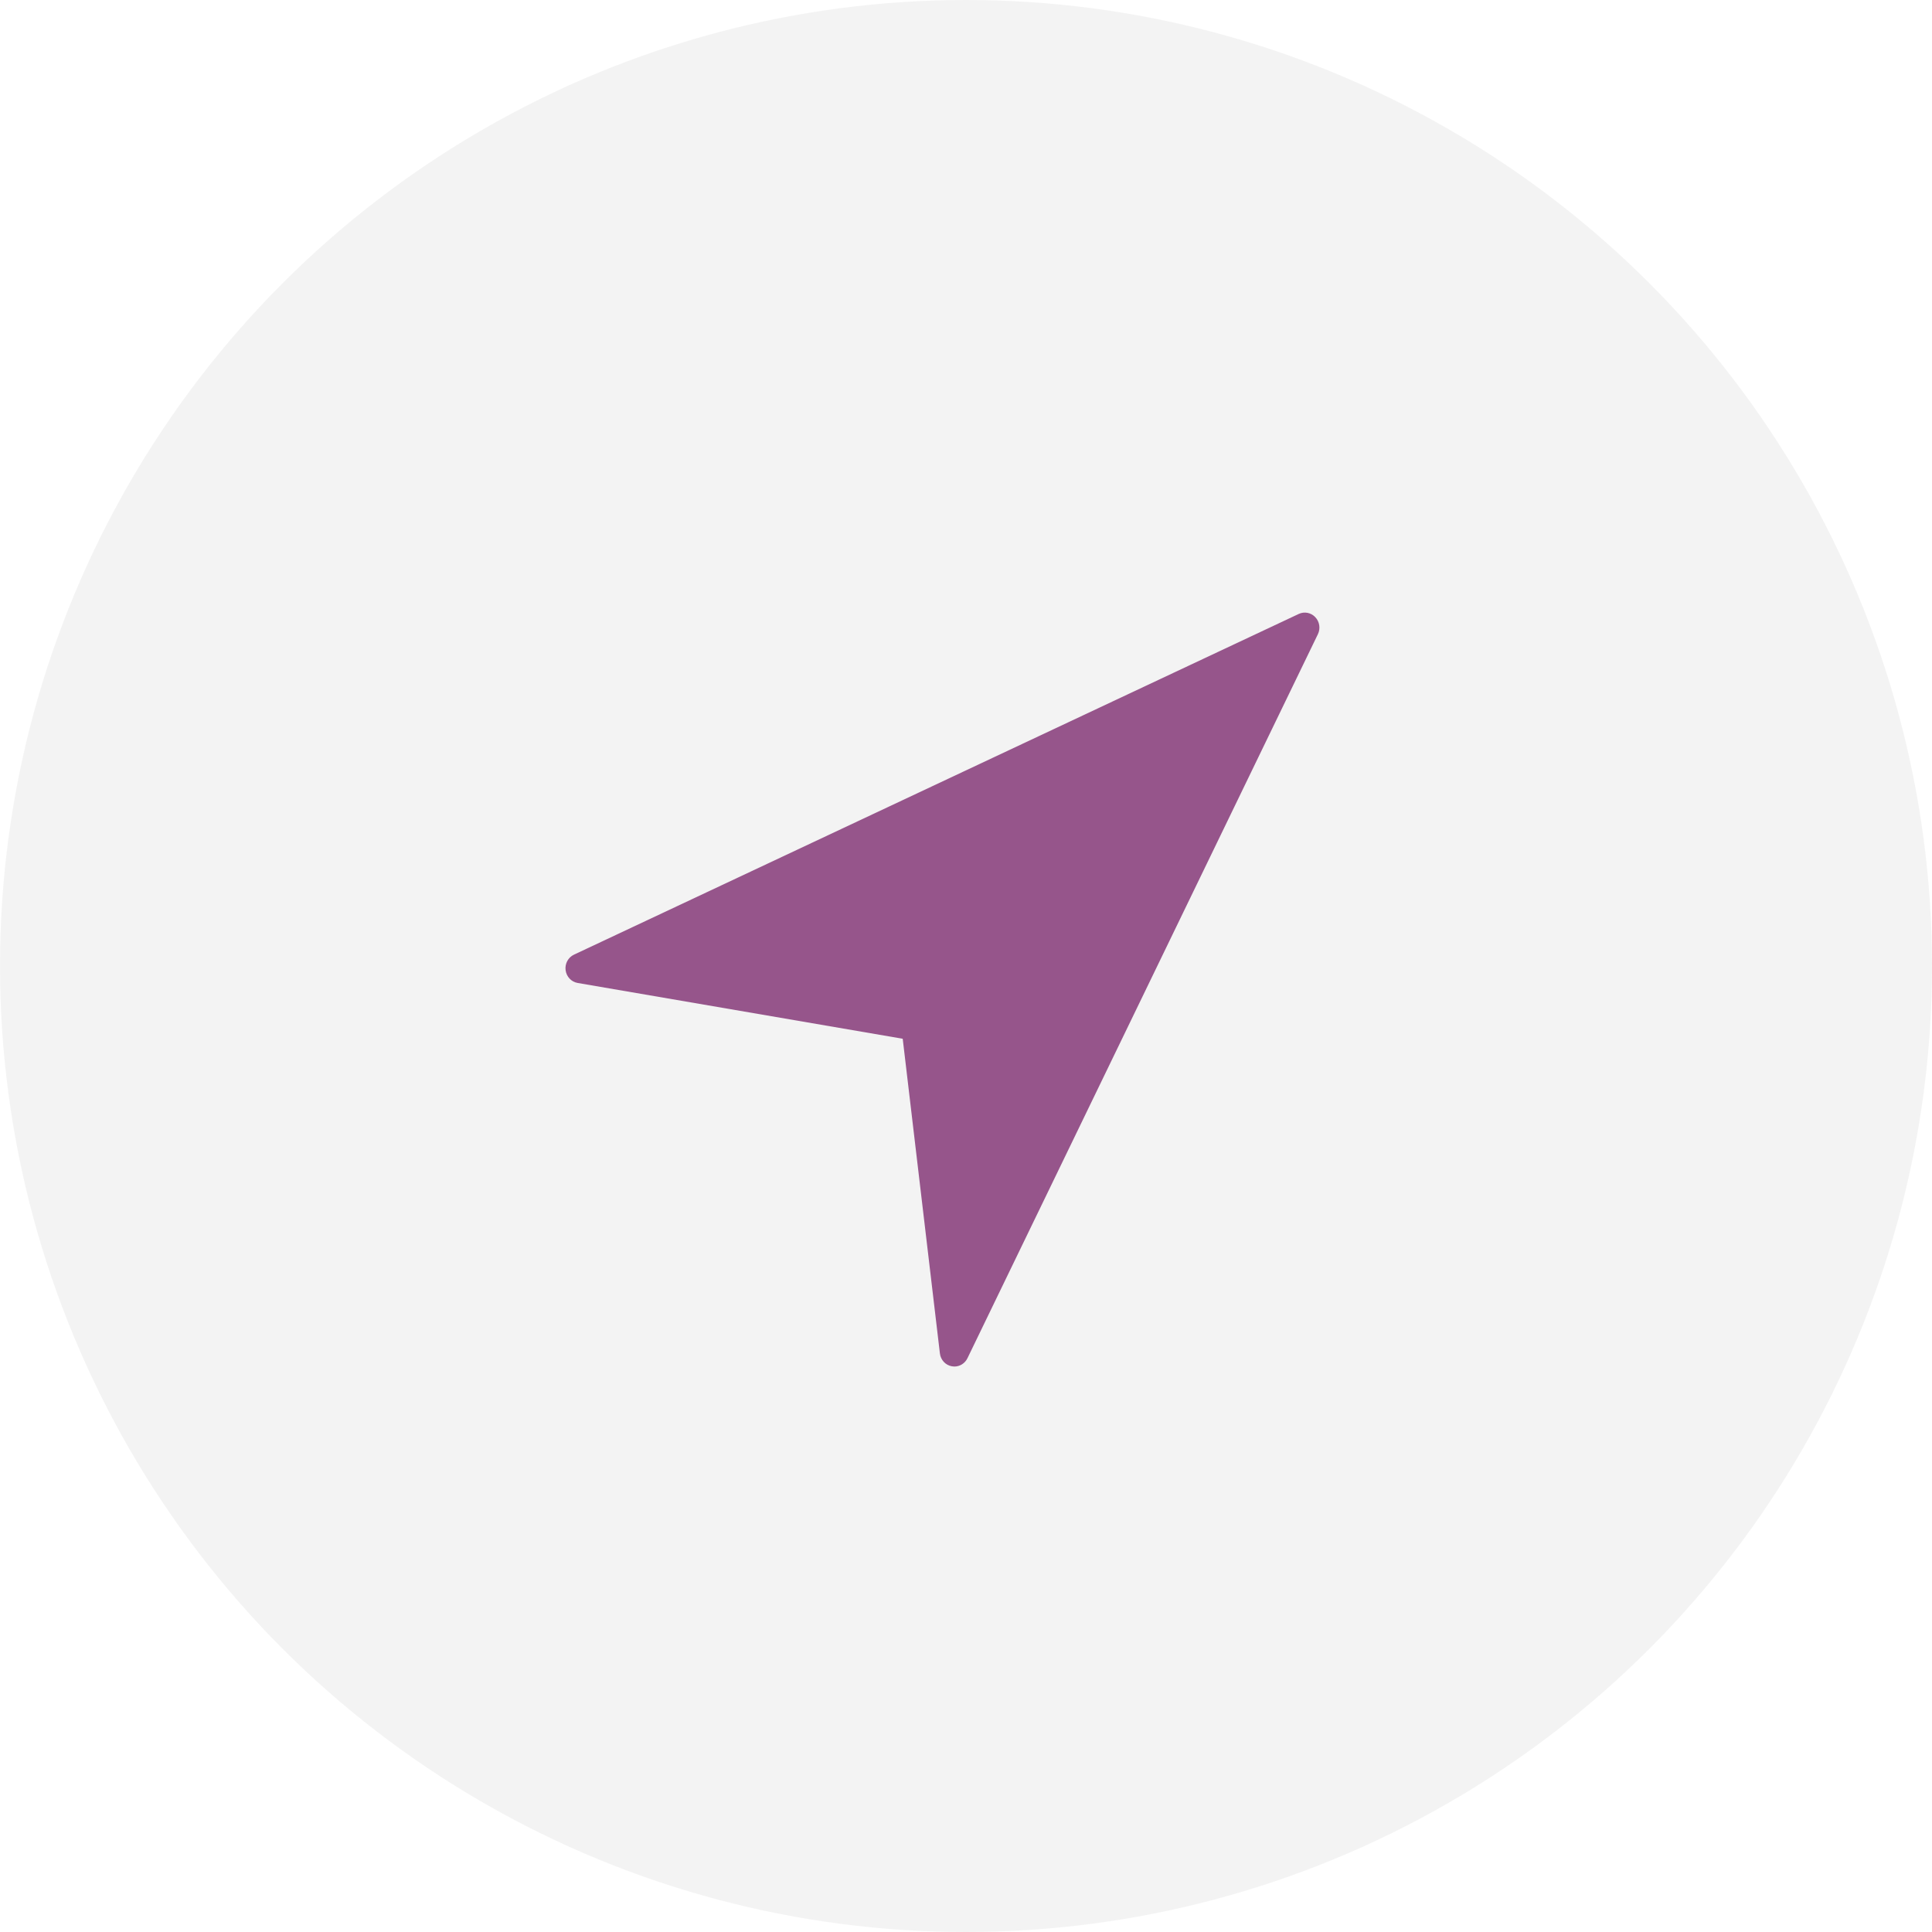 <svg width="41" height="41" viewBox="0 0 41 41" fill="none" xmlns="http://www.w3.org/2000/svg">
<circle opacity="0.5" cx="20.5" cy="20.5" r="20.5" fill="#E8E8E8"/>
<path d="M27.912 13.097C27.821 13 27.68 12.973 27.561 13.029L12.181 20.259C12.057 20.317 11.985 20.451 12.003 20.589C12.021 20.727 12.124 20.837 12.259 20.86L19.157 22.044L19.946 28.721C19.962 28.86 20.066 28.972 20.201 28.995C20.219 28.998 20.236 29 20.253 29C20.37 29 20.478 28.933 20.531 28.823L27.968 13.458C28.026 13.338 28.004 13.193 27.912 13.097Z" fill="#96558B"/>
</svg>
